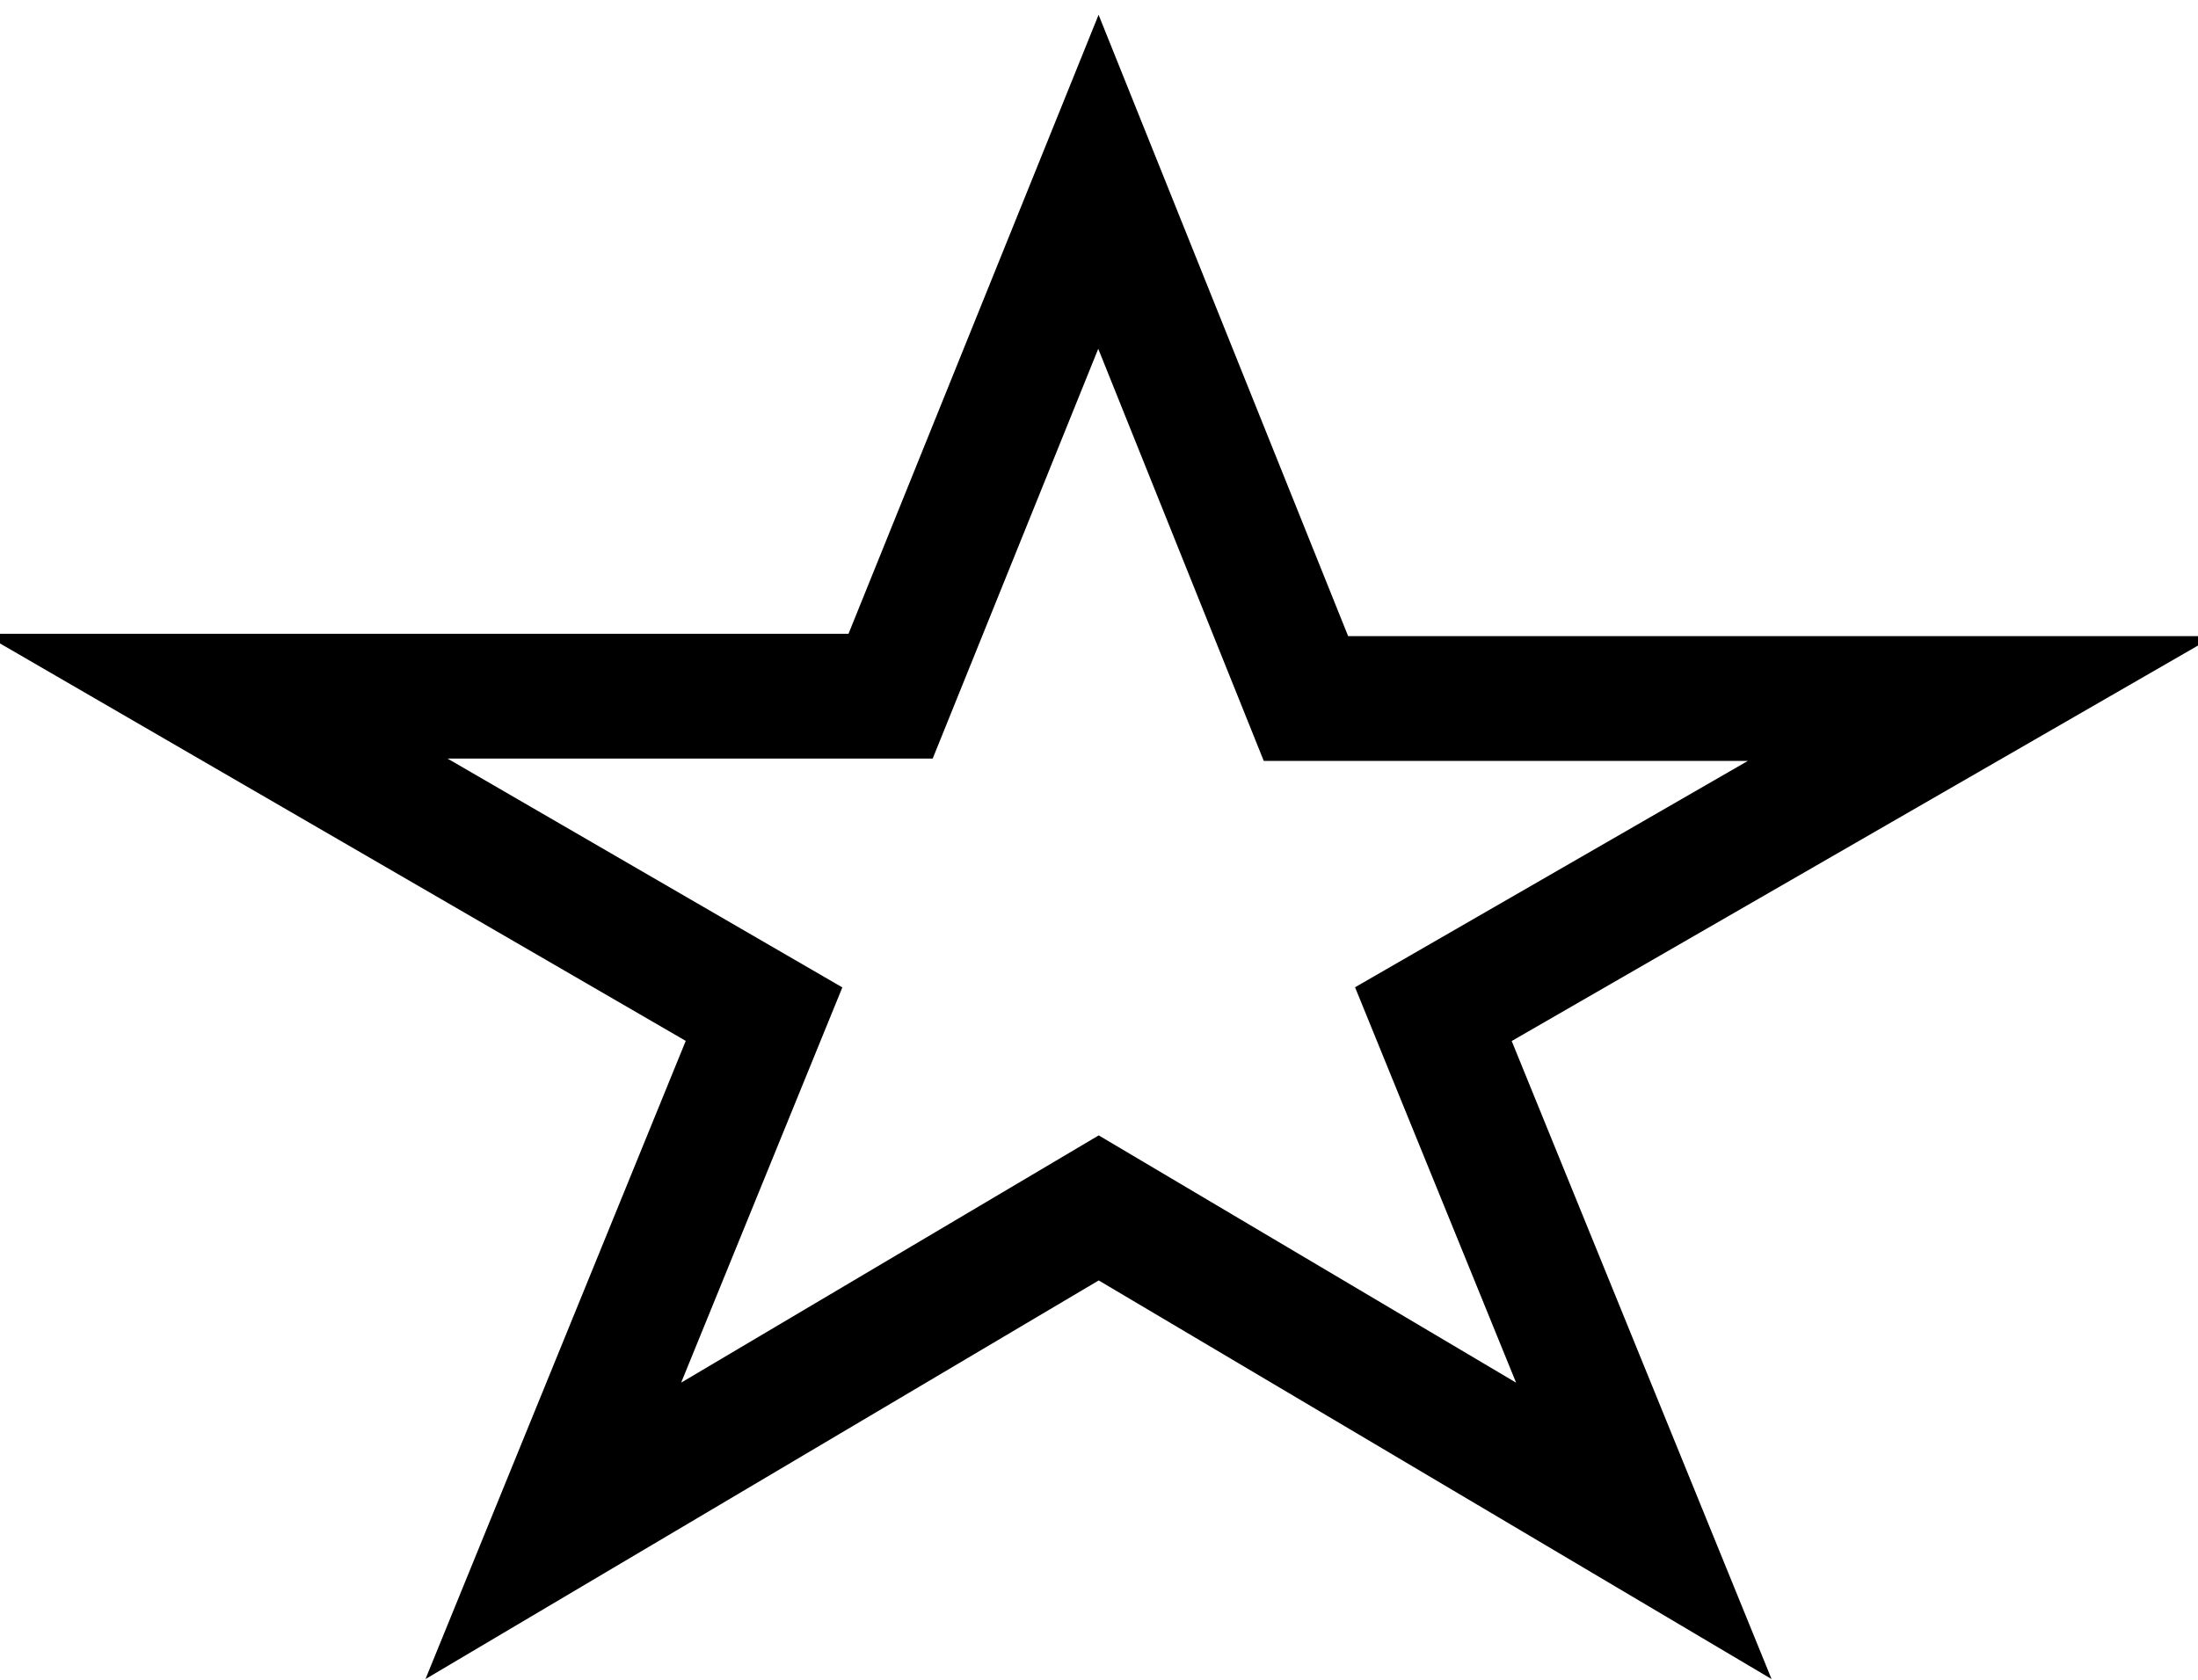 <svg xmlns="http://www.w3.org/2000/svg" fill="none" stroke="#000" stroke-width="4.5" display="block" viewBox="-2 -2 75.2 57.47"><path stroke-width="4.27" d="m35.58 4.22 7.1 17.68h23.1L47.04 32.7l7.2 17.68-18.65-11.05-18.66 11.05 7.21-17.68L5.37 21.82h23.1z"/></svg>